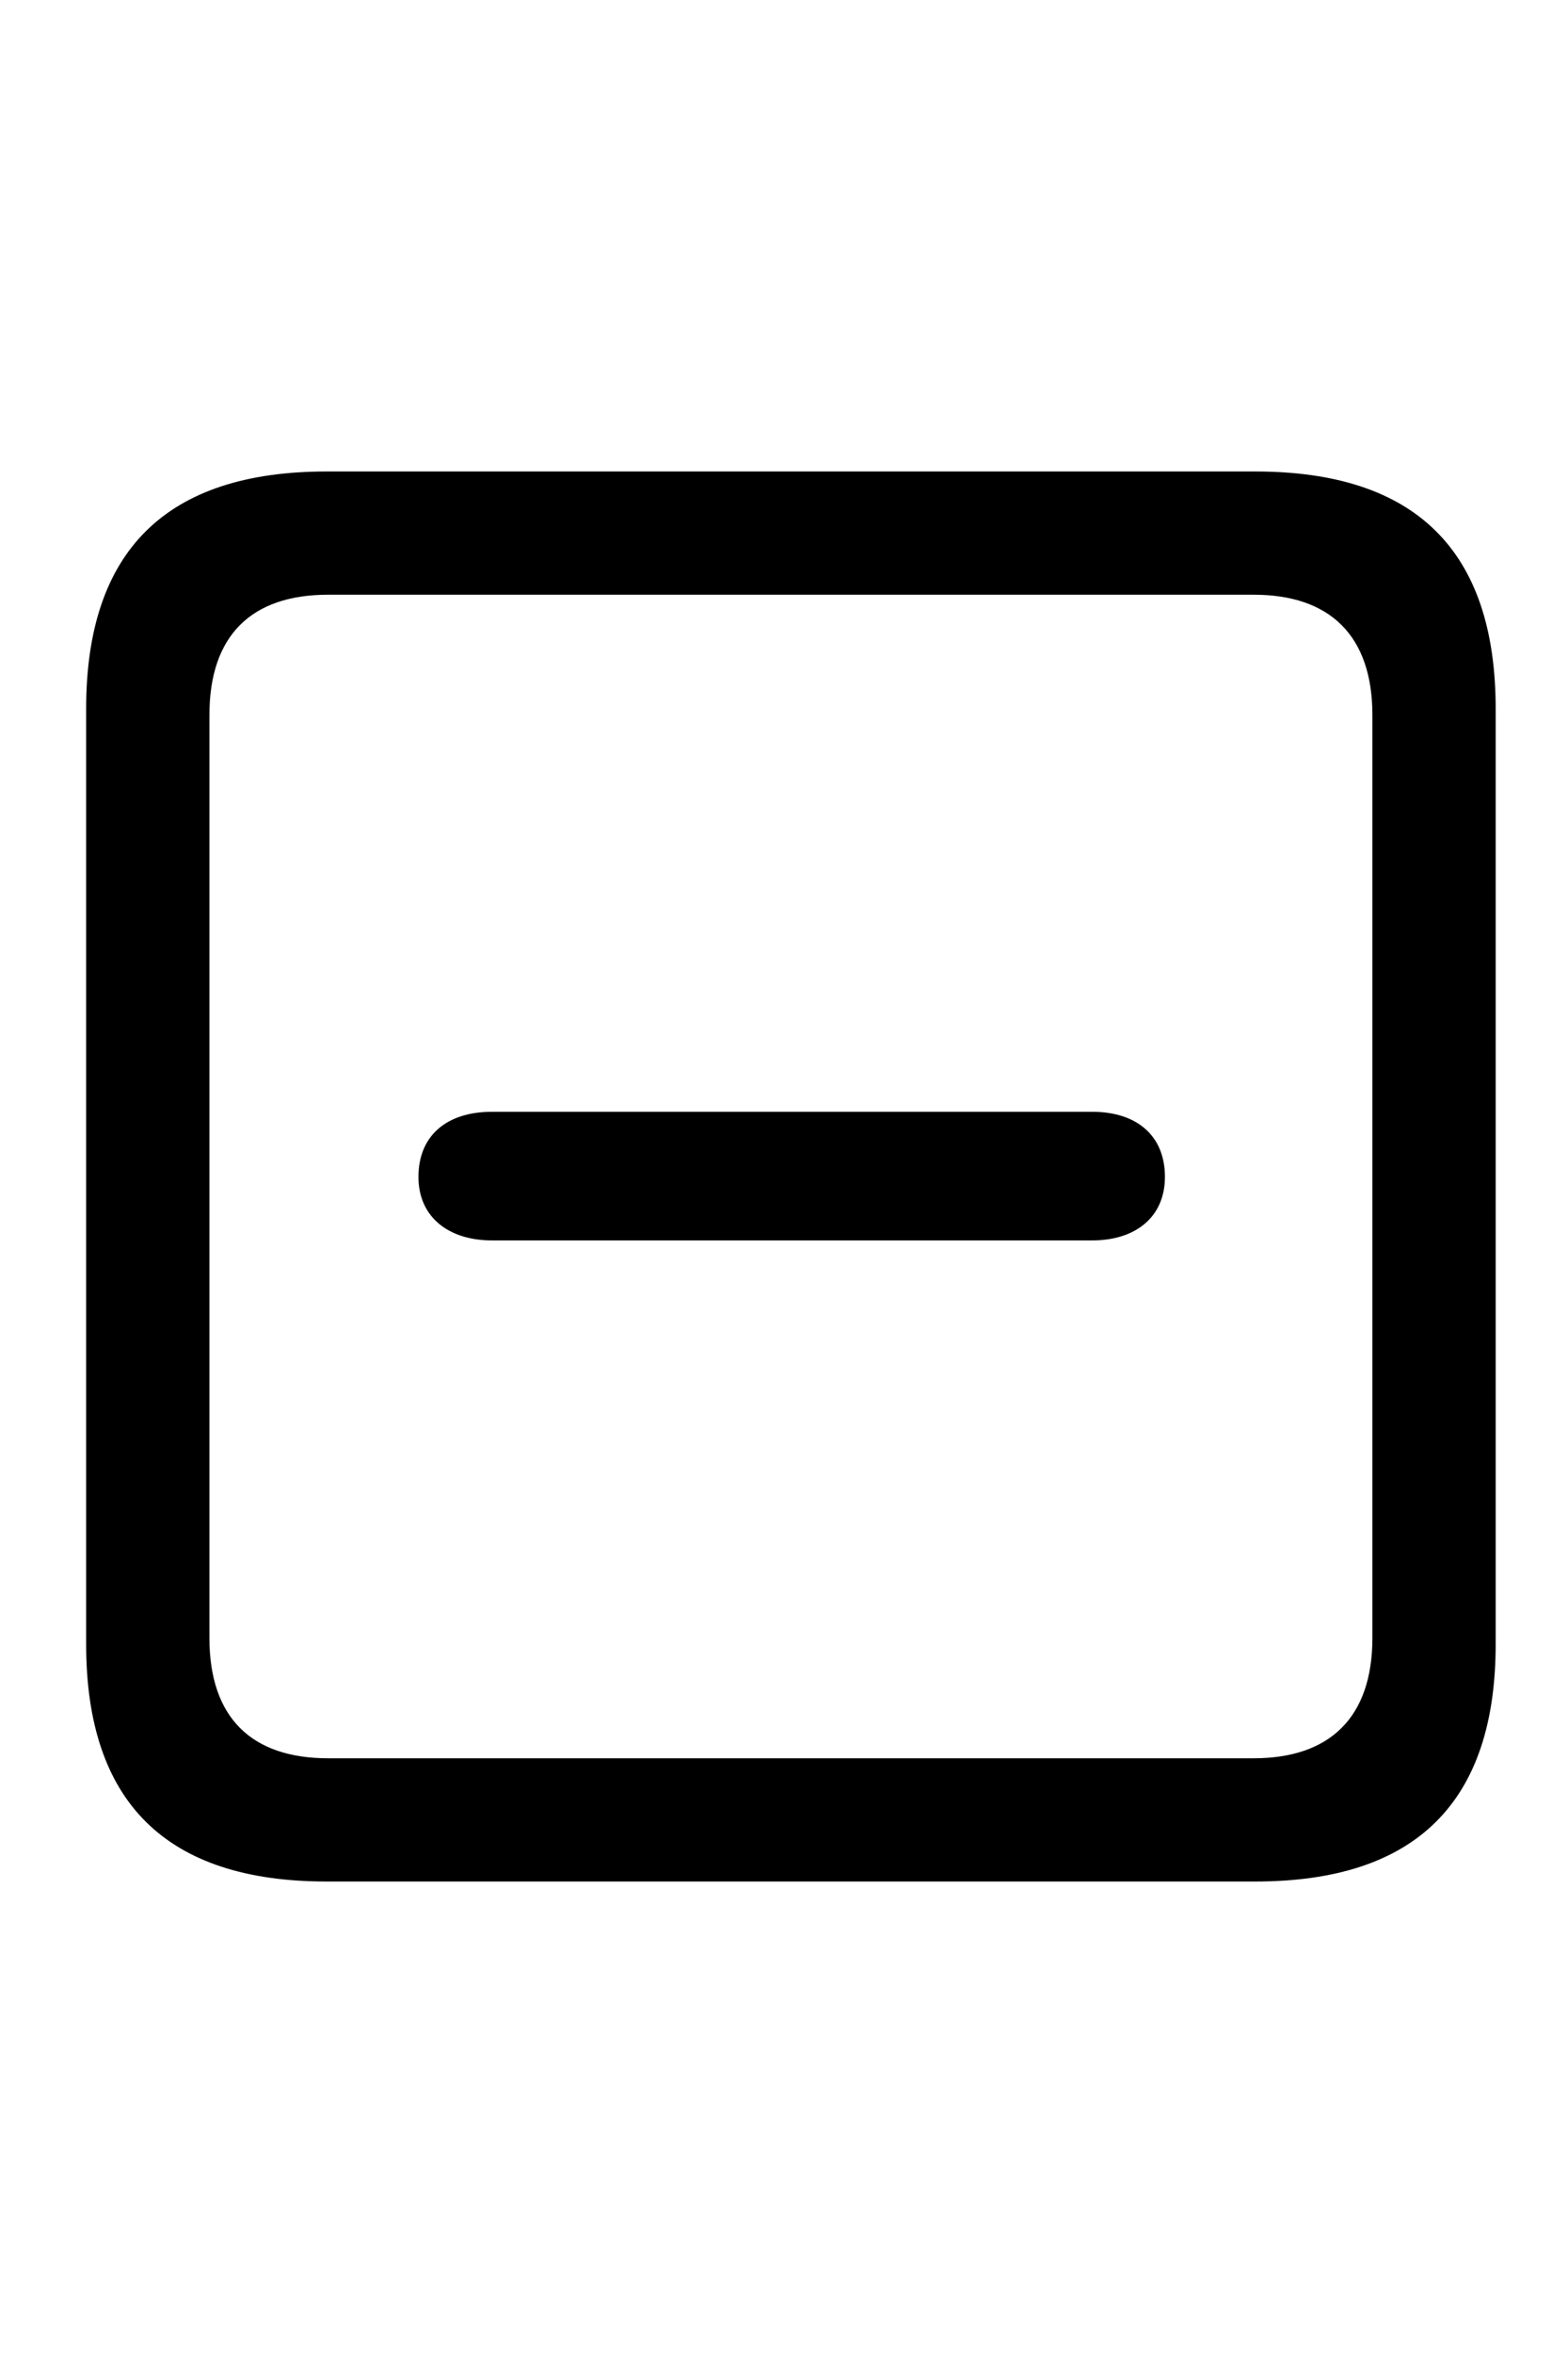 <svg
	color="rgb(0, 0, 0)"
	viewBox="0 0 16 24"
	fill="none"
	xmlns="http://www.w3.org/2000/svg"
>
	<path
		d="M3.332 19.191H12.809C14.45 19.191 15.262 18.379 15.262 16.77V7.23C15.262 5.621 14.45 4.809 12.809 4.809H3.332C1.7 4.809 0.879 5.613 0.879 7.23V16.77C0.879 18.387 1.7 19.191 3.332 19.191ZM3.348 17.934C2.567 17.934 2.137 17.52 2.137 16.707V7.293C2.137 6.48 2.567 6.066 3.348 6.066H12.793C13.567 6.066 14.004 6.48 14.004 7.293V16.707C14.004 17.52 13.567 17.934 12.793 17.934H3.348ZM5.02 12.652H11.145C11.582 12.652 11.887 12.418 11.887 12.004C11.887 11.582 11.598 11.34 11.145 11.34H5.02C4.559 11.34 4.27 11.582 4.27 12.004C4.27 12.418 4.582 12.652 5.02 12.652Z"
		fill="currentColor"
	/>
</svg>
